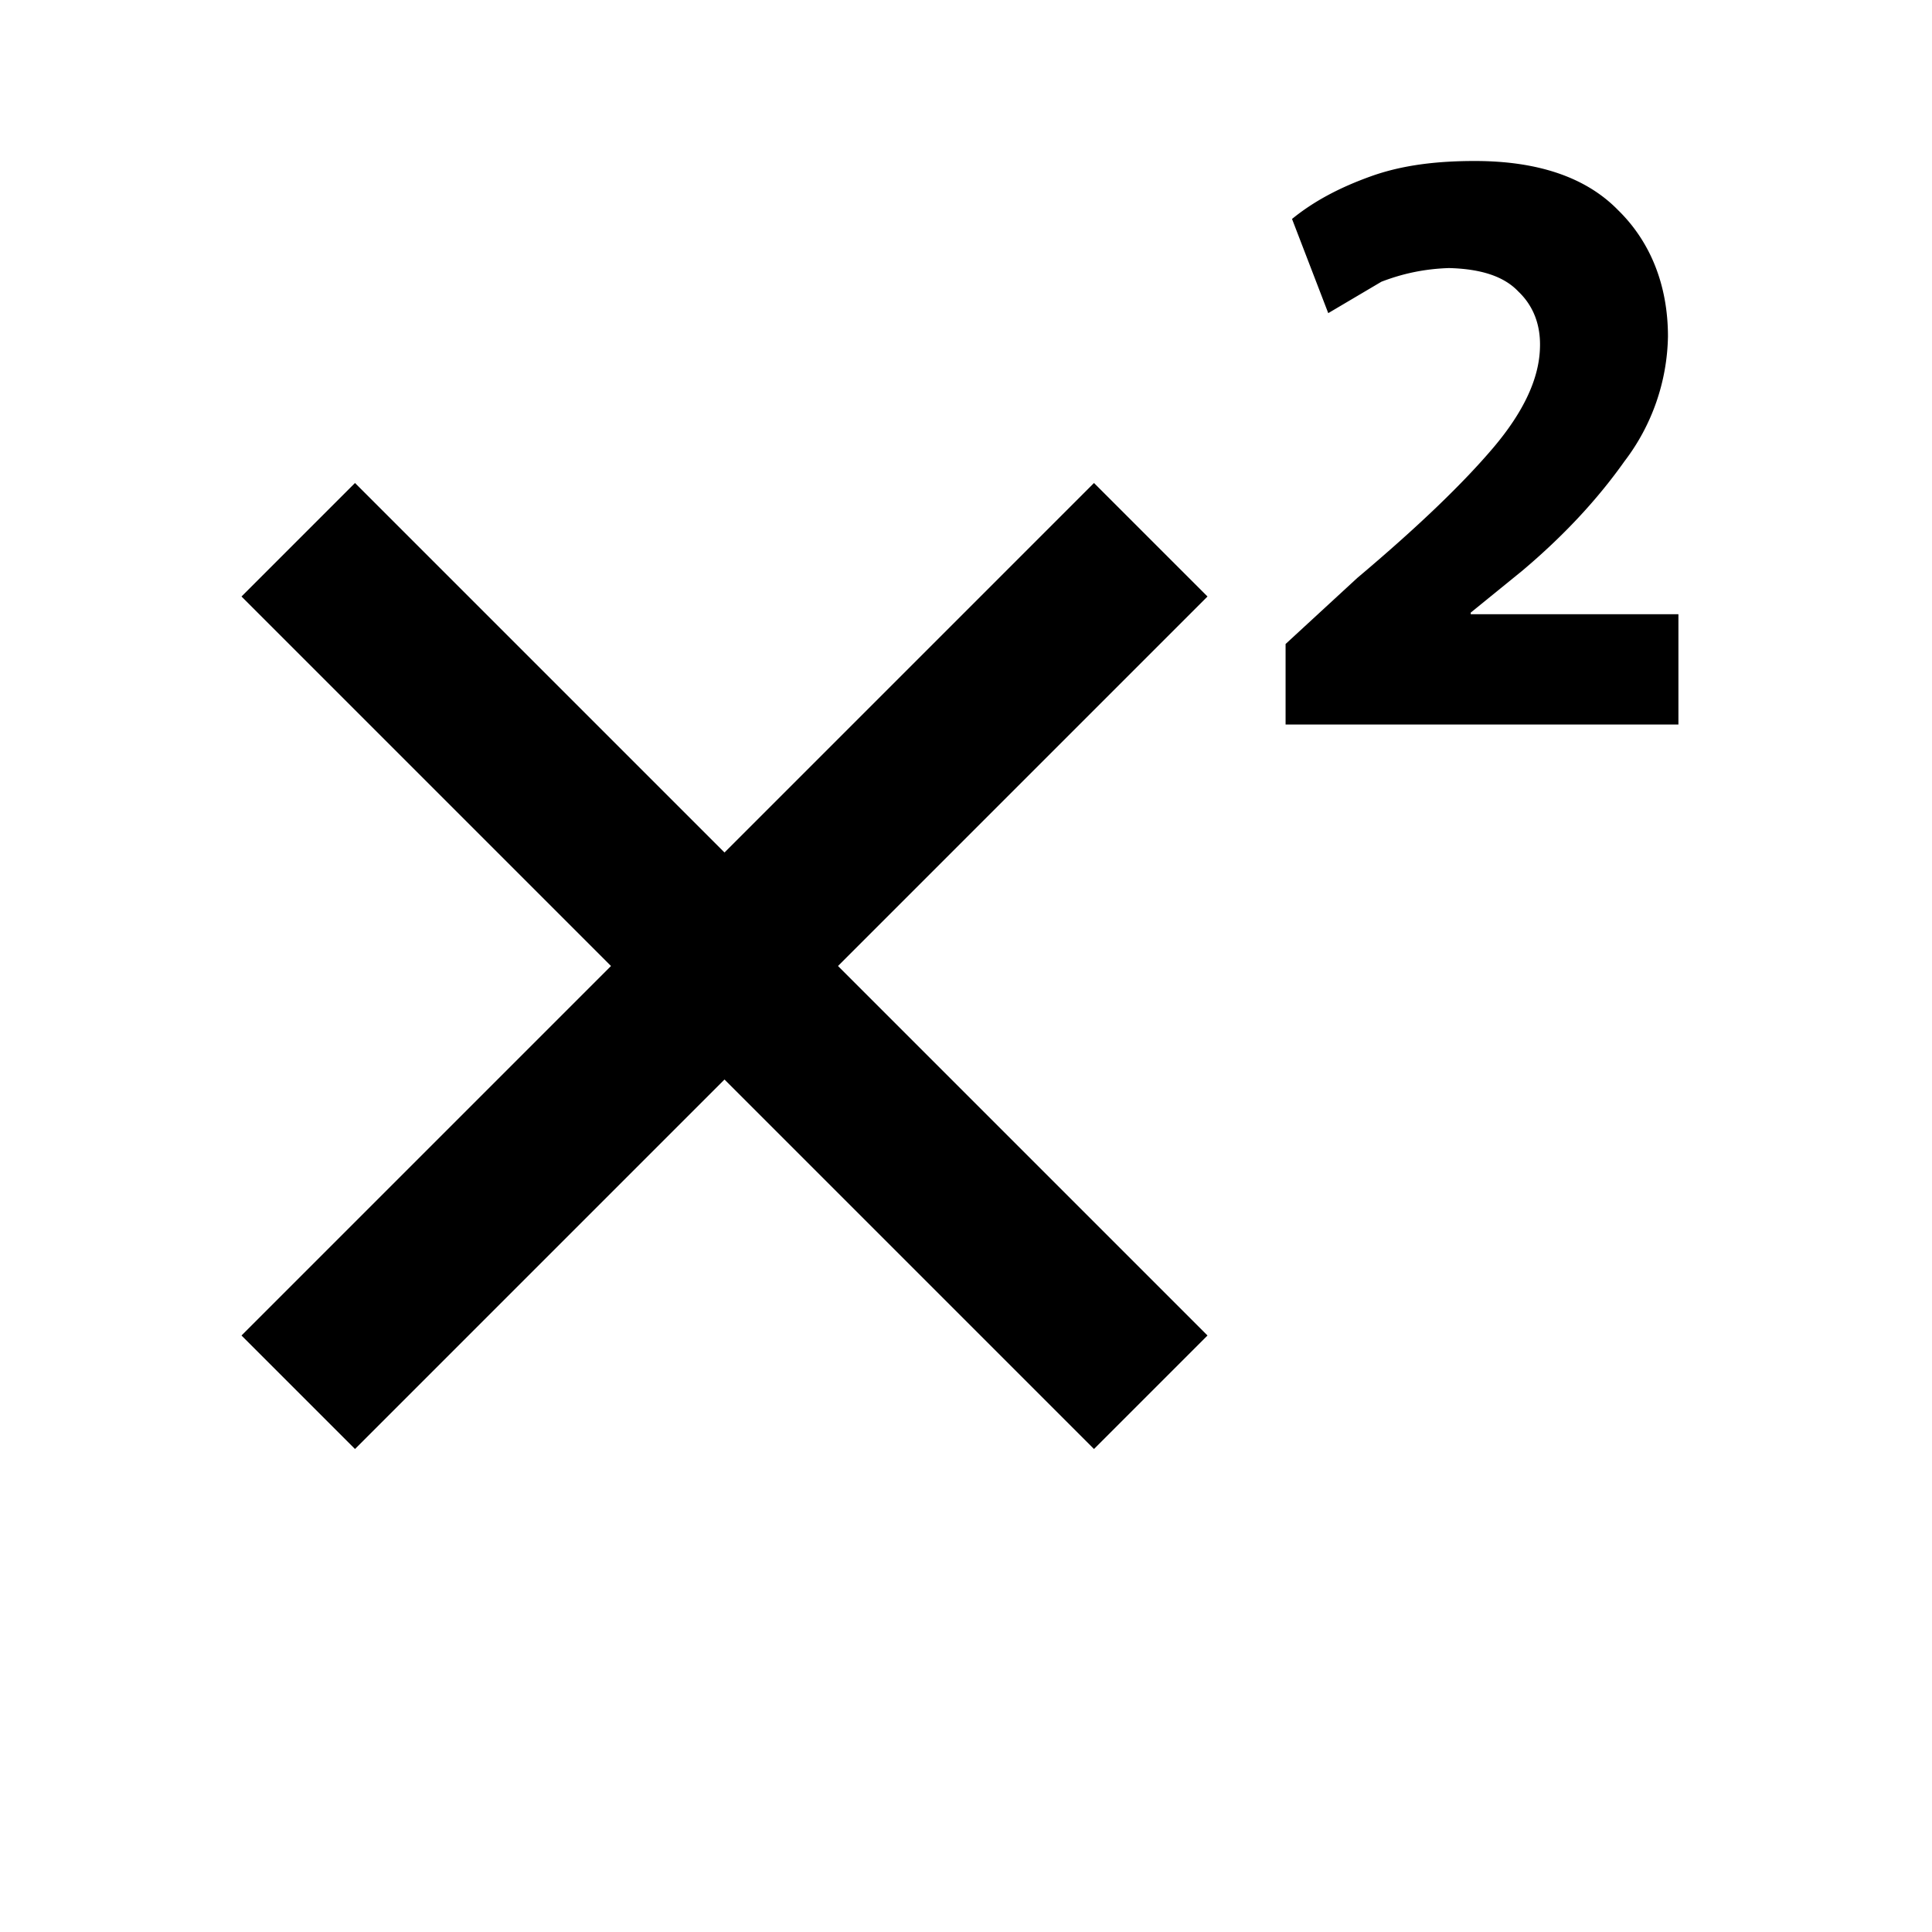 <svg xmlns="http://www.w3.org/2000/svg" width="36" height="36" viewBox="0 0 36 36"><path fill-rule="evenodd" d="M22.5 11.115L15.615 18l6.885 6.885L20.385 27 13.5 20.115 6.615 27 4.5 24.885 11.385 18 4.5 11.115 6.615 9l6.885 6.885L20.385 9l2.115 2.115zm8.775 2.385h-7.32V12l1.335-1.23c1.14-.96 1.98-1.77 2.55-2.445.555-.66.84-1.275.855-1.845.015-.42-.12-.78-.405-1.05-.27-.285-.705-.42-1.29-.435-.465.015-.87.105-1.26.255l-.99.585-.675-1.755c.405-.33.885-.585 1.47-.795.585-.21 1.23-.285 1.935-.285 1.17 0 2.07.3 2.67.915.6.585.93 1.395.93 2.355a3.94 3.94 0 01-.81 2.325c-.51.72-1.14 1.395-1.905 2.04l-.96.78v.03h3.87V13.5z" clip-rule="evenodd"/></svg>